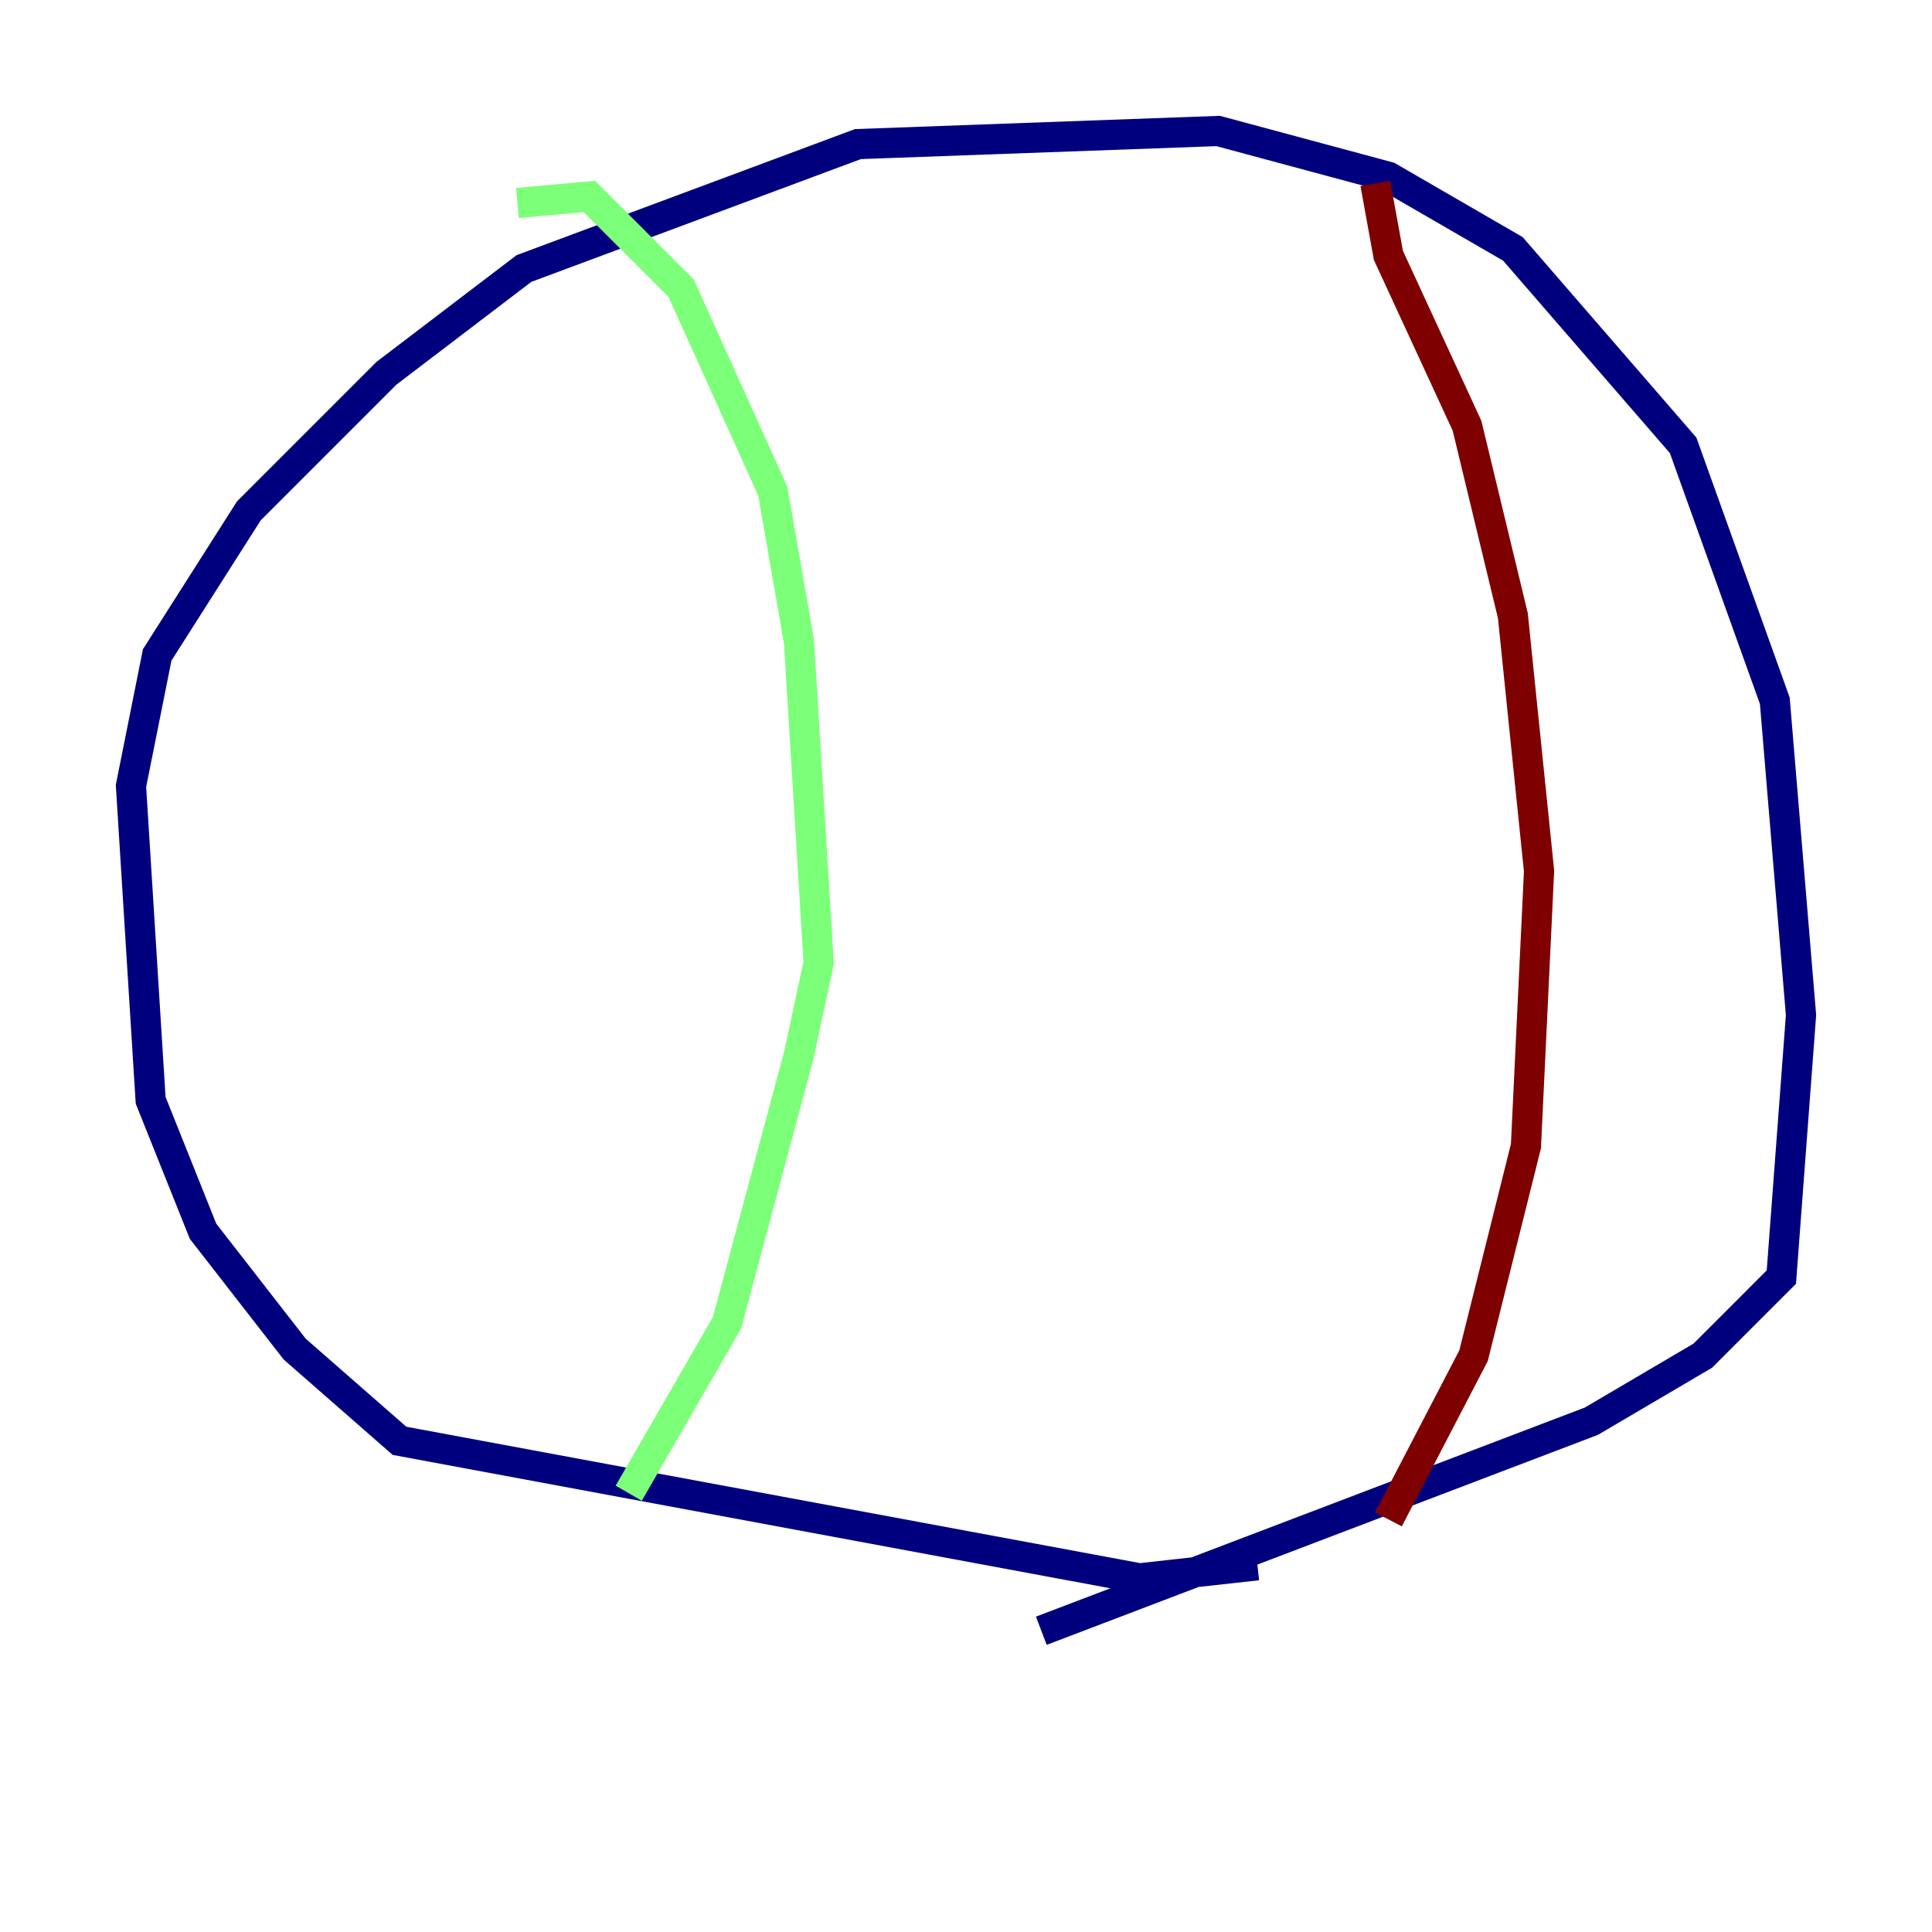 <?xml version="1.0" encoding="utf-8" ?>
<svg baseProfile="tiny" height="128" version="1.2" viewBox="0,0,128,128" width="128" xmlns="http://www.w3.org/2000/svg" xmlns:ev="http://www.w3.org/2001/xml-events" xmlns:xlink="http://www.w3.org/1999/xlink"><defs /><polyline fill="none" points="83.308,103.702 75.498,104.57 26.468,95.458 19.525,89.383 13.451,81.573 9.98,72.895 8.678,52.068 10.414,43.39 16.488,33.844 25.6,24.732 34.712,17.79 56.841,9.546 80.705,8.678 91.986,11.715 100.231,16.488 111.512,29.505 117.586,46.427 119.322,67.254 118.02,84.61 112.814,89.817 105.437,94.156 68.99,108.041" stroke="#00007f" stroke-width="2" /><polyline fill="none" points="34.278,13.451 39.051,13.017 45.125,19.091 51.2,32.542 52.936,42.522 54.237,63.783 52.936,69.858 48.163,87.647 41.654,98.929" stroke="#7cff79" stroke-width="2" /><polyline fill="none" points="91.119,12.149 91.986,16.922 97.193,28.203 100.231,40.786 101.966,57.709 101.098,75.932 97.627,89.817 91.986,100.664" stroke="#7f0000" stroke-width="2" /></svg>